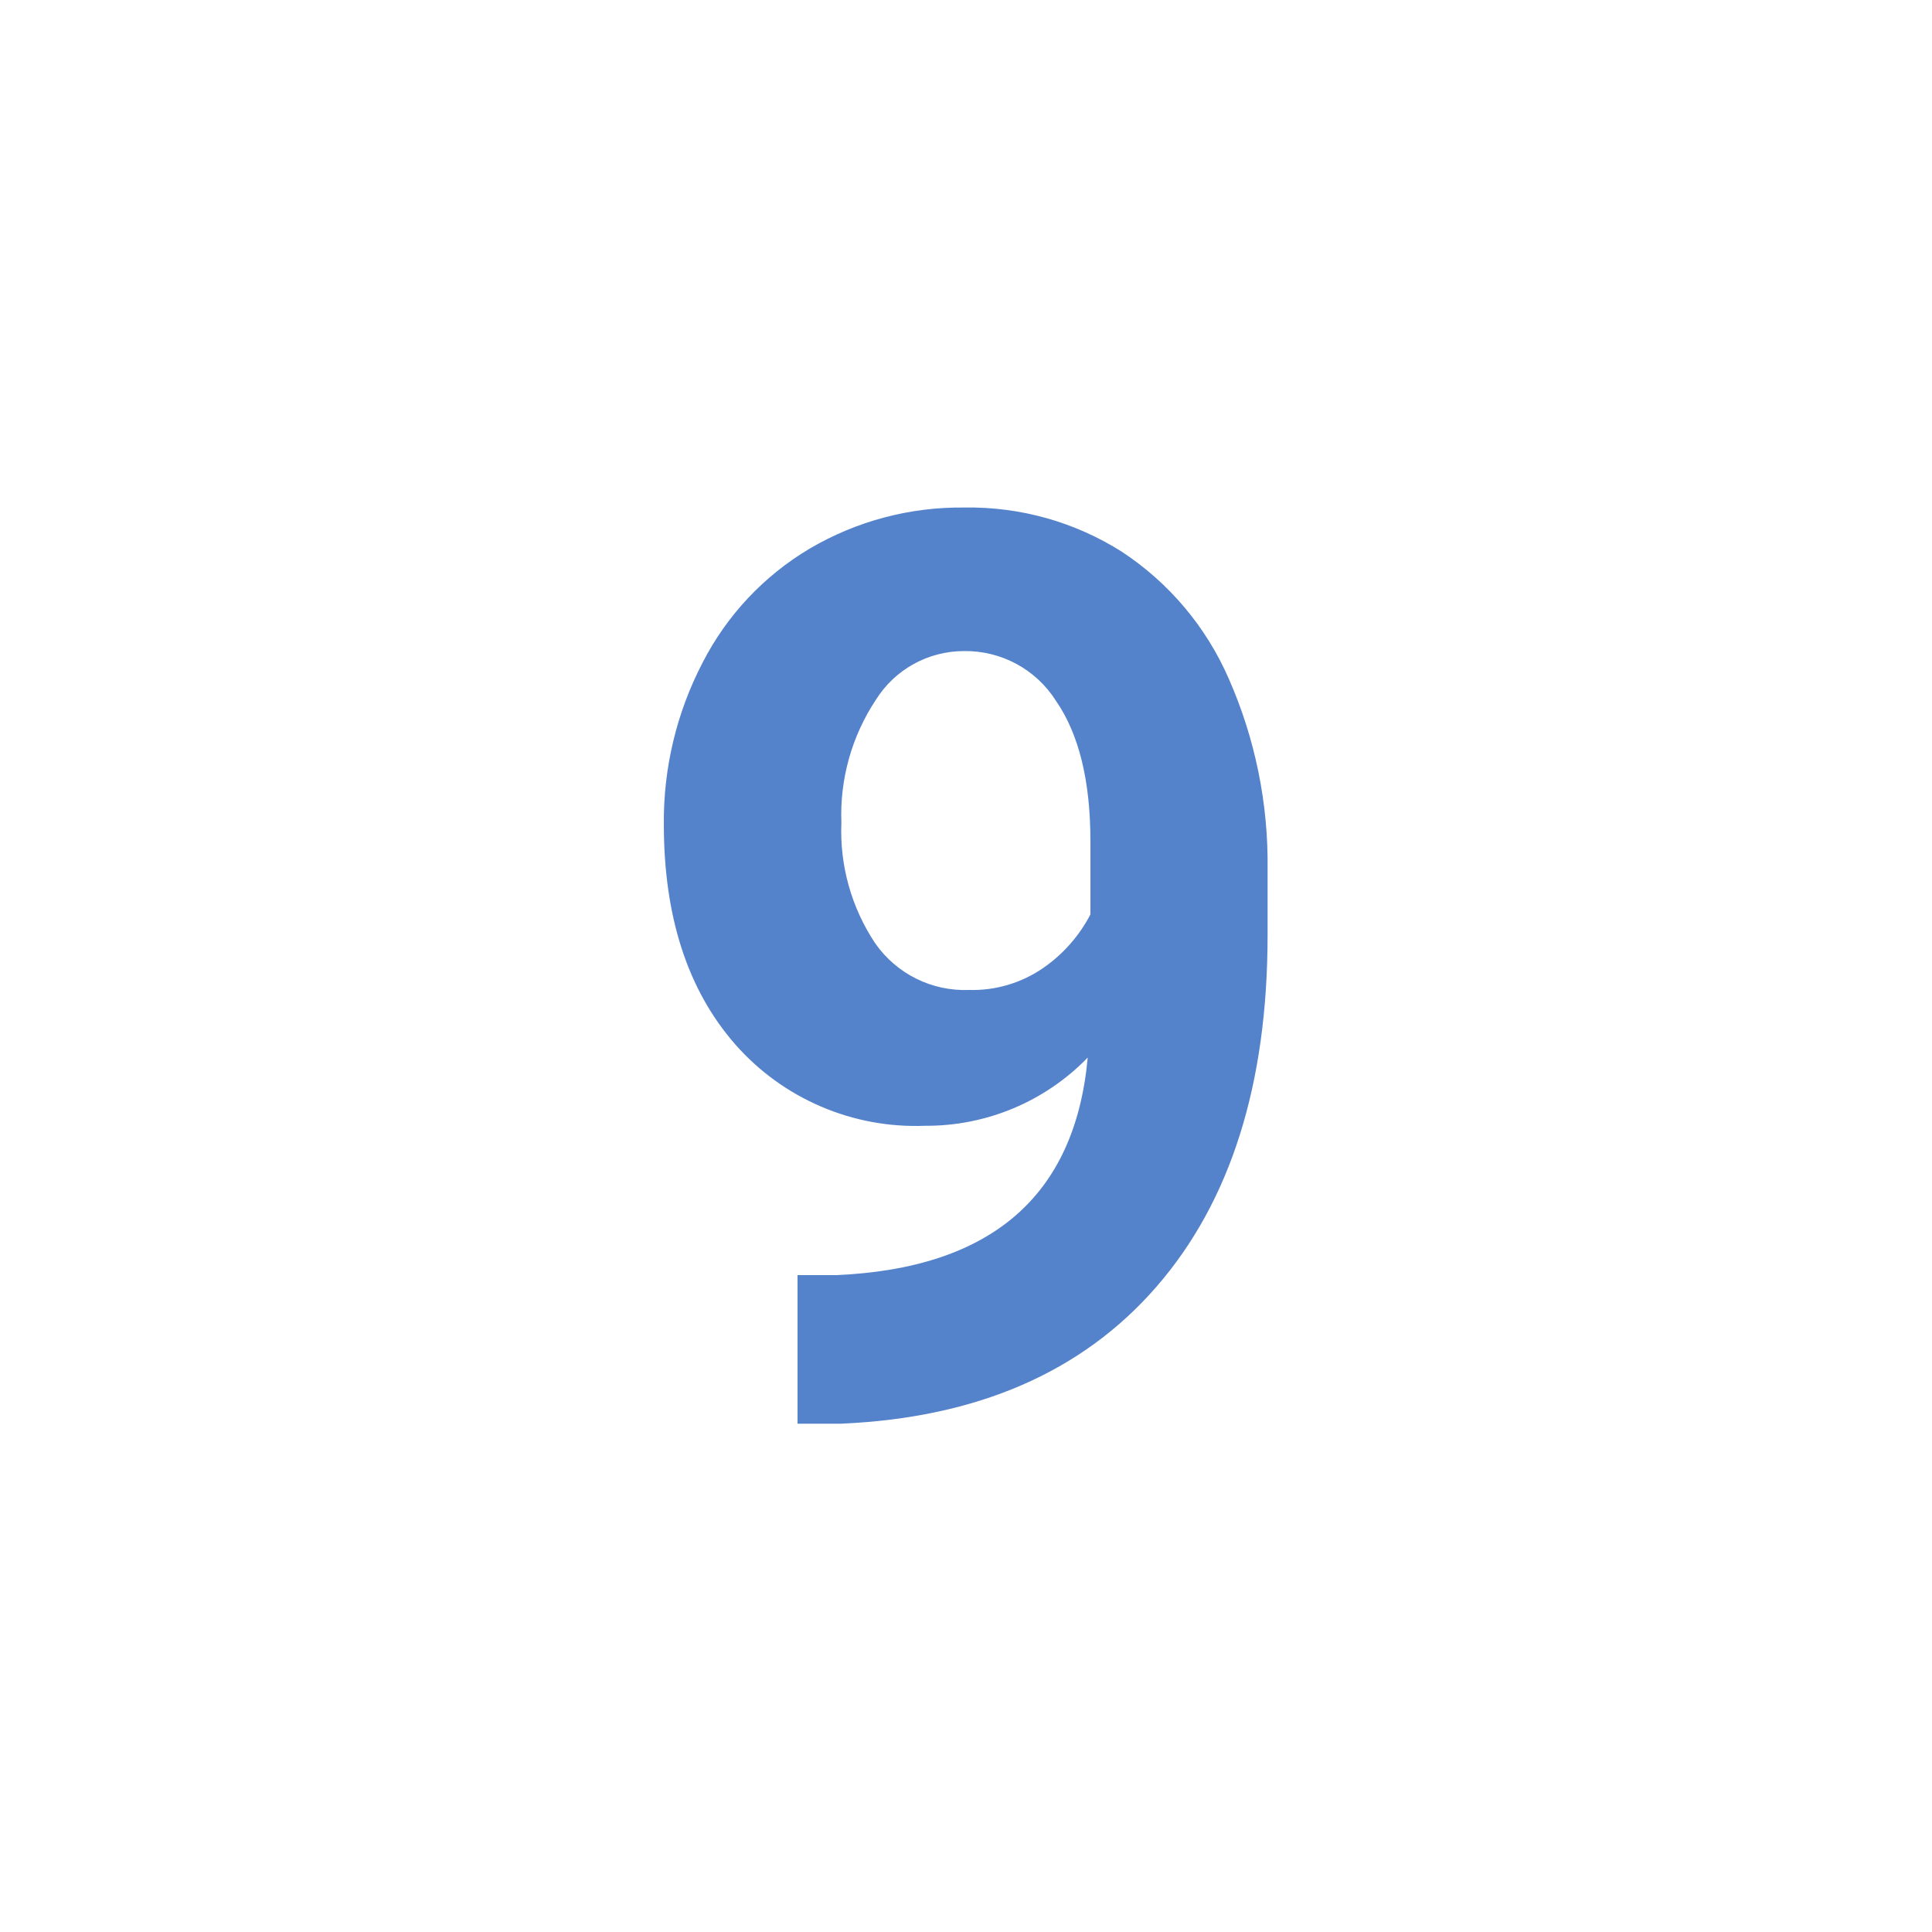 <svg id="s1" xmlns="http://www.w3.org/2000/svg" xmlns:xlink="http://www.w3.org/1999/xlink" viewBox="0 0 100 100"><path id="s3" d="M56.3,54.74C54.095,57.014,51.057,58.289,47.89,58.27C44.141,58.42,40.525,56.87,38.05,54.05Q34.36,49.83,34.36,42.67C34.332,39.762,35.019,36.891,36.36,34.31C37.616,31.851,39.544,29.798,41.92,28.39C44.343,26.967,47.11,26.234,49.92,26.27C52.802,26.221,55.635,27.017,58.07,28.56C60.518,30.171,62.443,32.461,63.61,35.15C64.972,38.249,65.654,41.605,65.61,44.99L65.61,48.4Q65.61,59.99,59.85,66.61Q54.09,73.23,43.54,73.69L41.28,73.69L41.28,66L43.28,66Q55.32,65.48,56.3,54.74ZM50.15,51.24C51.522,51.281,52.871,50.881,54,50.1C55.027,49.389,55.864,48.438,56.44,47.33L56.44,43.54Q56.44,38.86,54.66,36.28C53.627,34.644,51.815,33.666,49.88,33.7C48.029,33.703,46.309,34.659,45.33,36.23C44.087,38.108,43.464,40.329,43.55,42.58C43.458,44.788,44.067,46.969,45.29,48.81C46.391,50.4,48.228,51.317,50.16,51.24ZM56.3,54.74C54.095,57.014,51.057,58.289,47.89,58.27C44.141,58.42,40.525,56.87,38.05,54.05Q34.36,49.83,34.36,42.67C34.332,39.762,35.019,36.891,36.36,34.31C37.616,31.851,39.544,29.798,41.92,28.39C44.343,26.967,47.11,26.234,49.92,26.27C52.802,26.221,55.635,27.017,58.07,28.56C60.518,30.171,62.443,32.461,63.61,35.15C64.972,38.249,65.654,41.605,65.61,44.99L65.61,48.4Q65.61,59.99,59.85,66.61Q54.09,73.23,43.54,73.69L41.28,73.69L41.28,66L43.28,66Q55.32,65.48,56.3,54.74ZM50.15,51.24C51.522,51.281,52.871,50.881,54,50.1C55.027,49.389,55.864,48.438,56.44,47.33L56.44,43.54Q56.44,38.86,54.66,36.28C53.627,34.644,51.815,33.666,49.88,33.7C48.029,33.703,46.309,34.659,45.33,36.23C44.087,38.108,43.464,40.329,43.55,42.58C43.458,44.788,44.067,46.969,45.29,48.81C46.391,50.4,48.228,51.317,50.16,51.24Z" fill="rgb(84,131,204)" stroke="none" stroke-width="1"/></svg>